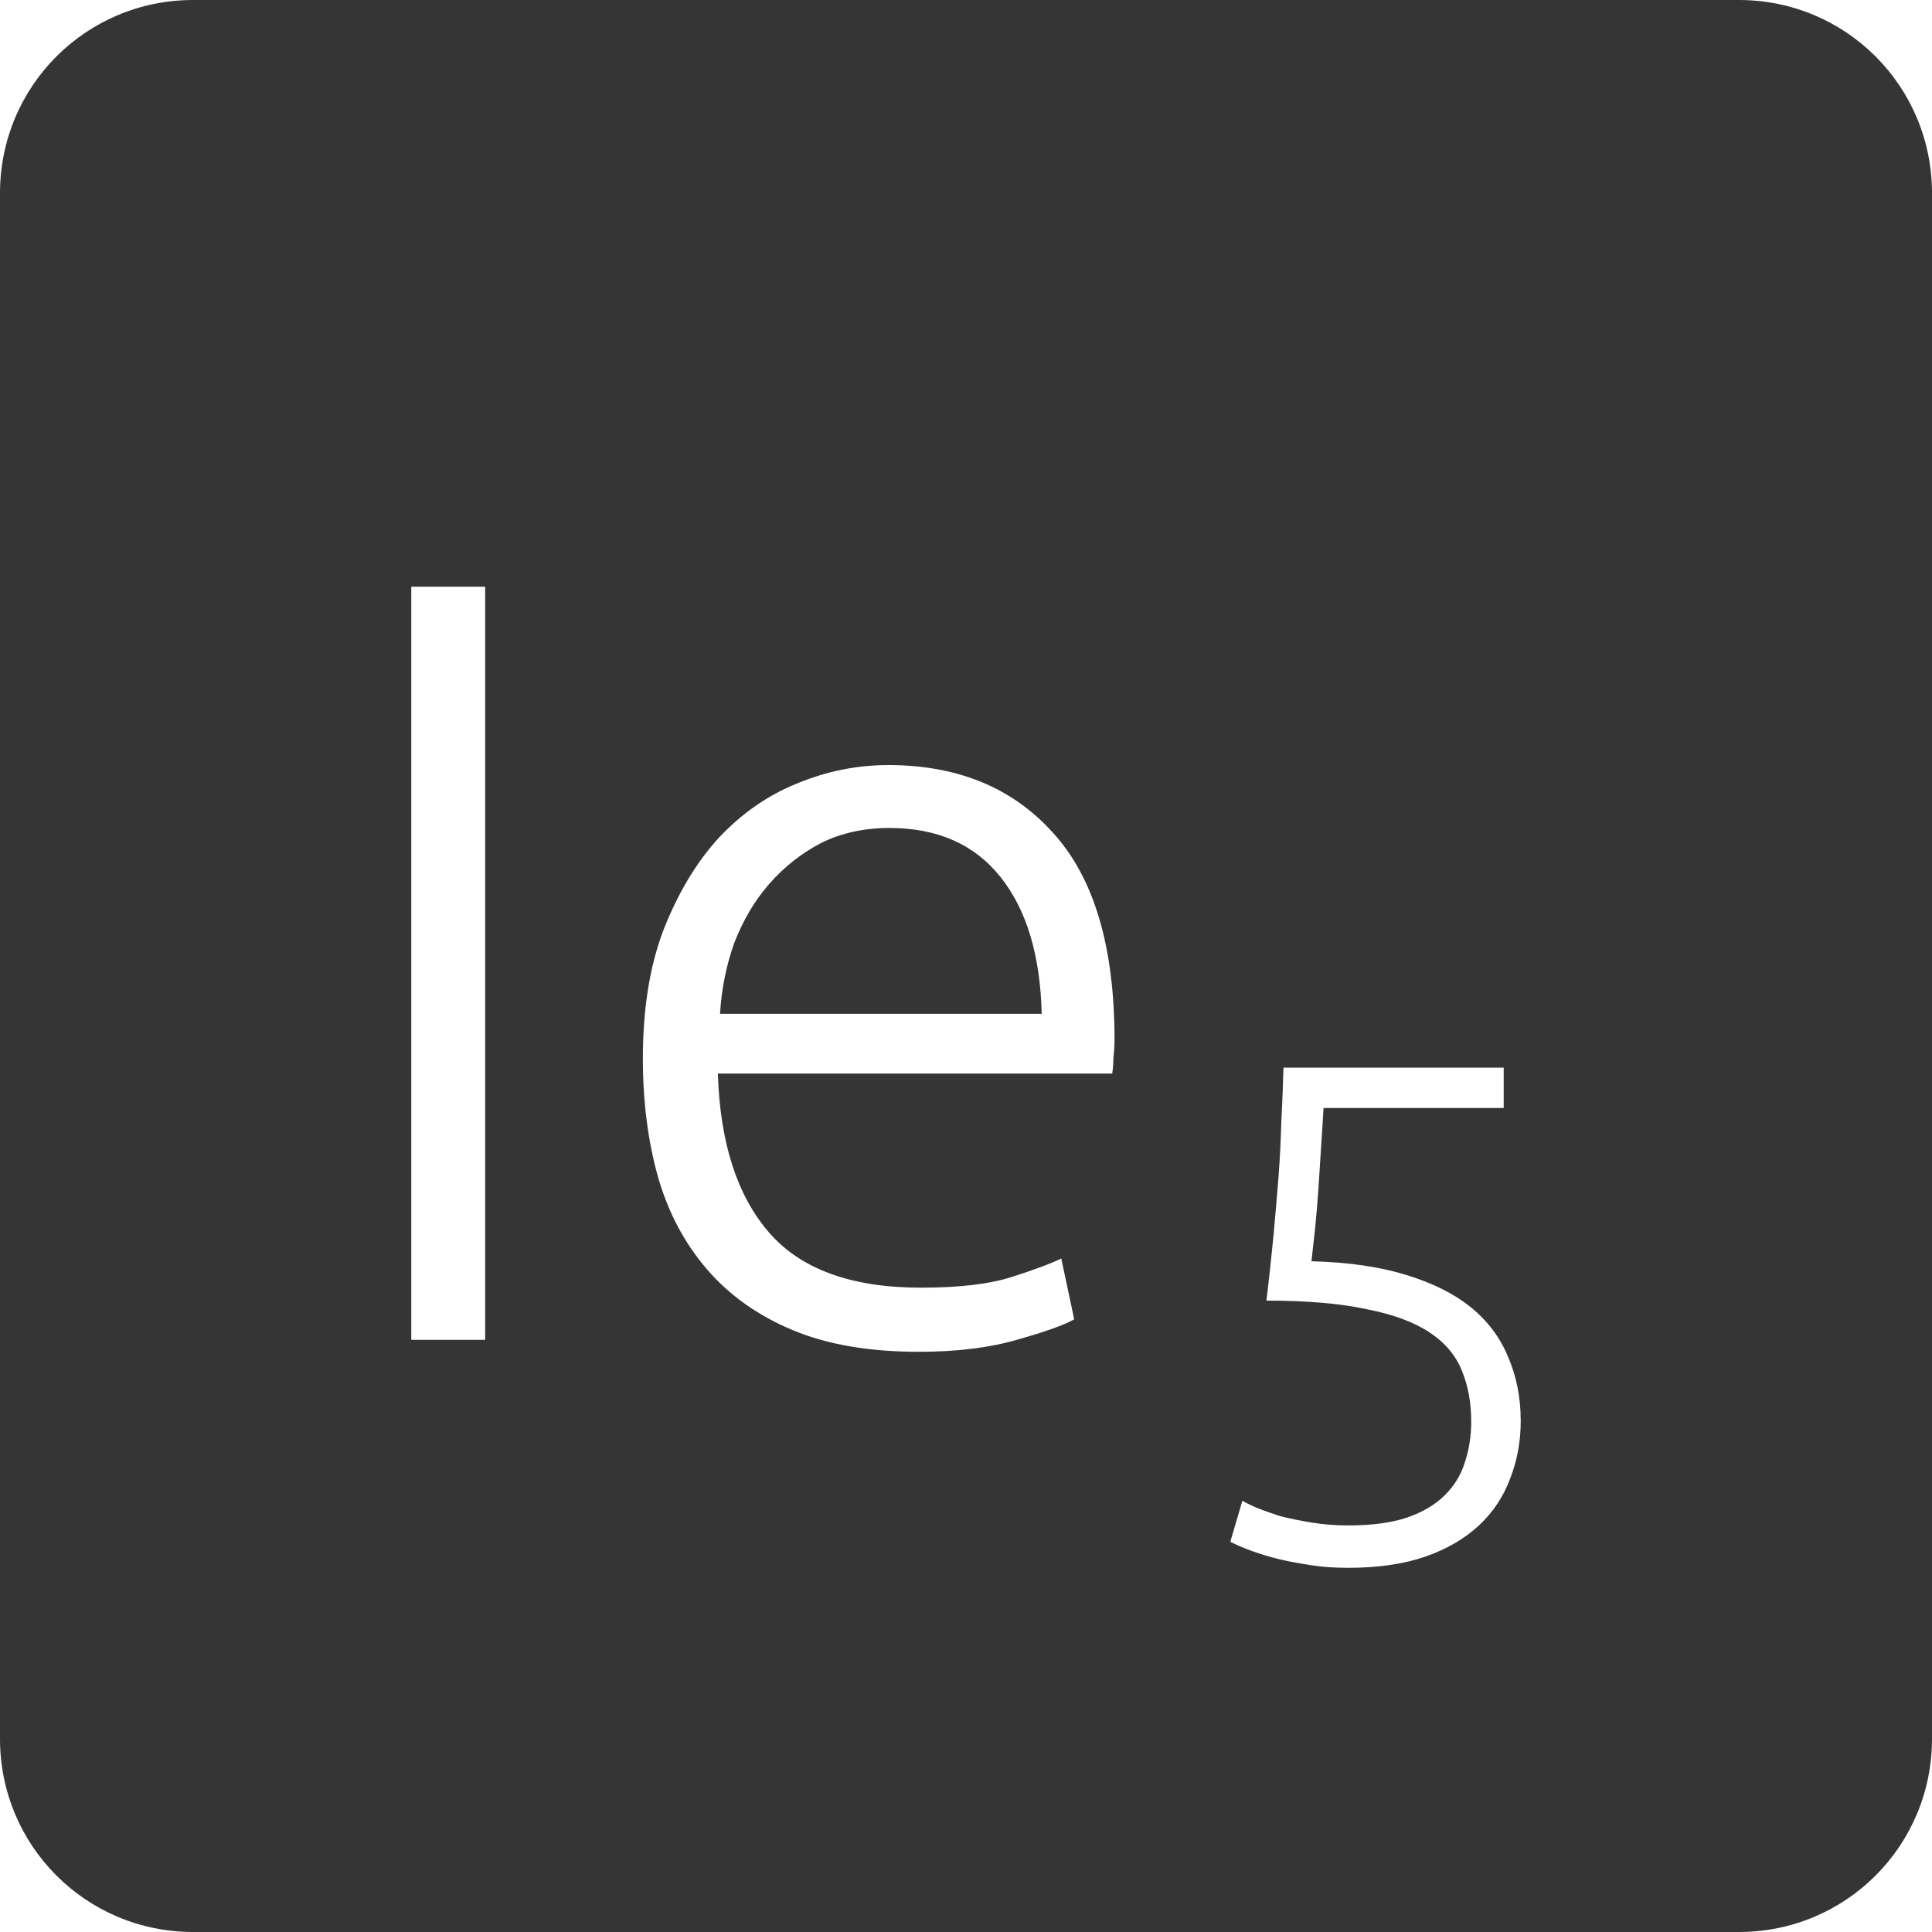 <?xml version="1.0" encoding="UTF-8" standalone="no"?>
<svg
   xmlns:dc="http://purl.org/dc/elements/1.1/"
   xmlns:cc="http://creativecommons.org/ns#"
   xmlns:rdf="http://www.w3.org/1999/02/22-rdf-syntax-ns#"
   xmlns:svg="http://www.w3.org/2000/svg"
   xmlns="http://www.w3.org/2000/svg"
   xmlns:sodipodi="http://sodipodi.sourceforge.net/DTD/sodipodi-0.dtd"
   xmlns:inkscape="http://www.inkscape.org/namespaces/inkscape"
   viewBox="0 0 16 16"
   id="svg2"
   version="1.1"
   inkscape:version="0.91 r13725"
   sodipodi:docname="indicator-keyboard-Ie-5.svg">
  <defs
     id="defs12" />
  <sodipodi:namedview
     pagecolor="#ffffff"
     bordercolor="#666666"
     borderopacity="1"
     objecttolerance="10"
     gridtolerance="10"
     guidetolerance="10"
     inkscape:pageopacity="0"
     inkscape:pageshadow="2"
     inkscape:window-width="459"
     inkscape:window-height="369"
     id="namedview10"
     showgrid="false"
     inkscape:zoom="14.75"
     inkscape:cx="8"
     inkscape:cy="8"
     inkscape:window-x="65"
     inkscape:window-y="24"
     inkscape:window-maximized="0"
     inkscape:current-layer="svg2" />
  <path
     style="fill:#353535;fill-opacity:1"
     d="M 1.6 0 C 0.713 2.9605947e-16 0 0.713 0 1.6 L 0 14.4 C 2.9605947e-16 15.287 0.713 16 1.6 16 L 14.4 16 C 15.287 16 16 15.287 16 14.4 L 16 1.6 C 16 0.713 15.287 0 14.4 0 L 1.6 0 z M 3.406 4.859 L 4.018 4.859 L 4.018 11.096 L 3.406 11.096 L 3.406 4.859 z M 7.357 6.336 C 7.927 6.336 8.381 6.521 8.717 6.893 C 9.059 7.265 9.23 7.837 9.23 8.611 C 9.23 8.659 9.227 8.708 9.221 8.756 C 9.221 8.804 9.217 8.849 9.211 8.891 L 5.945 8.891 C 5.963 9.461 6.103 9.899 6.367 10.205 C 6.631 10.511 7.051 10.664 7.627 10.664 C 7.945 10.664 8.197 10.634 8.383 10.574 C 8.569 10.514 8.705 10.464 8.789 10.422 L 8.896 10.926 C 8.812 10.974 8.654 11.03 8.42 11.096 C 8.192 11.162 7.921 11.195 7.609 11.195 C 7.201 11.195 6.854 11.136 6.566 11.016 C 6.278 10.896 6.041 10.728 5.855 10.512 C 5.669 10.296 5.533 10.04 5.449 9.746 C 5.365 9.446 5.324 9.12 5.324 8.766 C 5.324 8.358 5.38 8.003 5.494 7.703 C 5.614 7.397 5.767 7.141 5.953 6.938 C 6.145 6.734 6.362 6.584 6.602 6.488 C 6.848 6.386 7.099 6.336 7.357 6.336 z M 7.367 6.857 C 7.157 6.857 6.967 6.898 6.799 6.982 C 6.637 7.066 6.493 7.18 6.367 7.324 C 6.247 7.462 6.152 7.625 6.08 7.811 C 6.014 7.997 5.975 8.192 5.963 8.396 L 8.627 8.396 C 8.615 7.91 8.501 7.532 8.285 7.262 C 8.069 6.992 7.763 6.857 7.367 6.857 z M 10.629 8.842 L 12.453 8.842 L 12.453 9.176 L 10.961 9.176 C 10.957 9.25 10.951 9.346 10.943 9.463 C 10.936 9.58 10.928 9.699 10.92 9.824 C 10.912 9.945 10.902 10.063 10.891 10.176 C 10.879 10.289 10.869 10.379 10.861 10.445 C 11.162 10.453 11.422 10.49 11.641 10.557 C 11.859 10.623 12.037 10.711 12.178 10.824 C 12.318 10.937 12.422 11.074 12.488 11.234 C 12.558 11.394 12.594 11.573 12.594 11.768 C 12.594 11.939 12.564 12.098 12.506 12.246 C 12.451 12.394 12.365 12.524 12.248 12.633 C 12.131 12.742 11.984 12.828 11.805 12.891 C 11.625 12.953 11.412 12.984 11.166 12.984 C 11.041 12.984 10.924 12.975 10.814 12.955 C 10.709 12.939 10.615 12.92 10.529 12.896 C 10.447 12.873 10.377 12.85 10.318 12.826 C 10.26 12.803 10.217 12.783 10.189 12.768 L 10.289 12.428 C 10.312 12.443 10.352 12.463 10.406 12.486 C 10.465 12.51 10.531 12.533 10.605 12.557 C 10.683 12.576 10.768 12.594 10.861 12.609 C 10.959 12.625 11.061 12.633 11.166 12.633 C 11.361 12.633 11.524 12.611 11.652 12.568 C 11.785 12.522 11.889 12.459 11.967 12.381 C 12.045 12.303 12.1 12.213 12.131 12.111 C 12.166 12.006 12.184 11.894 12.184 11.773 C 12.184 11.617 12.158 11.476 12.107 11.352 C 12.057 11.227 11.969 11.121 11.84 11.035 C 11.711 10.949 11.537 10.885 11.318 10.842 C 11.1 10.795 10.824 10.771 10.488 10.771 C 10.512 10.573 10.531 10.392 10.547 10.229 C 10.562 10.061 10.576 9.9 10.588 9.748 C 10.6 9.592 10.607 9.443 10.611 9.299 C 10.619 9.151 10.625 8.998 10.629 8.842 z "
     id="path4" />
</svg>
